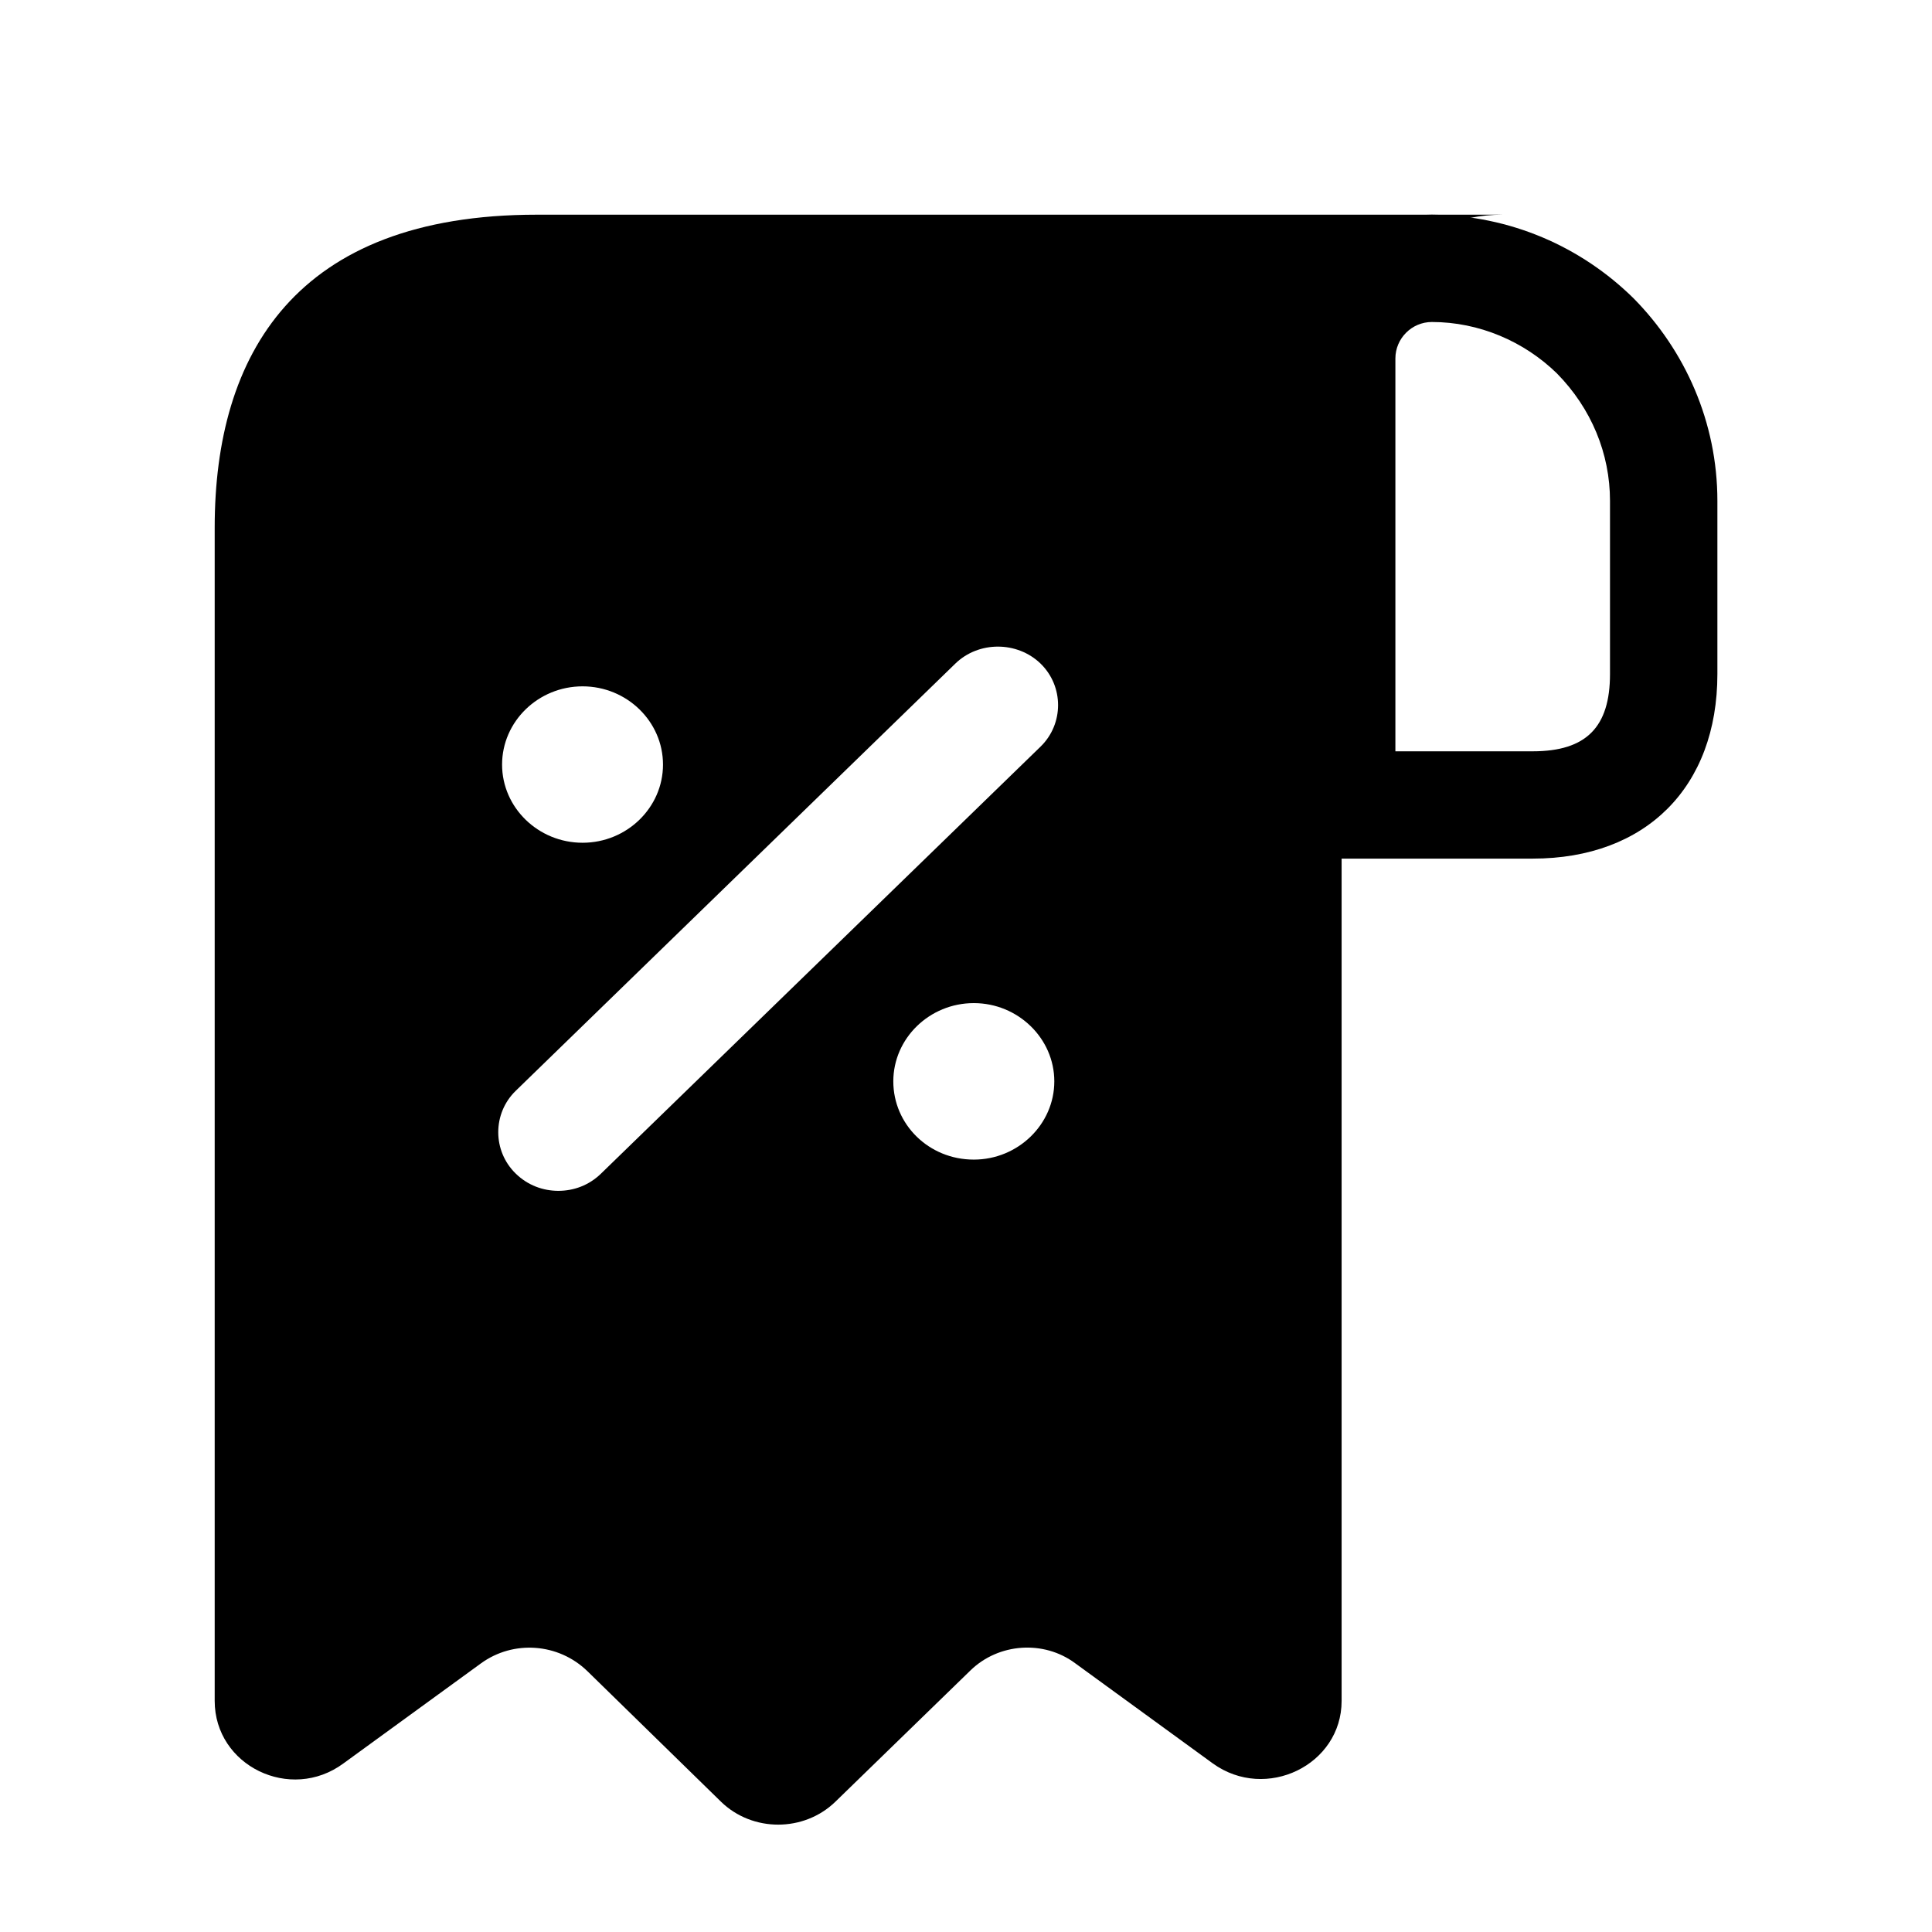 <svg viewBox="0 0 24 24" fill="none" xmlns="http://www.w3.org/2000/svg">
    <path
        d="M7.667 2.667H6.667C3.667 2.667 2.667 4.406 2.667 6.553V7.525V21.129C2.667 21.935 3.607 22.392 4.266 21.906L5.976 20.662C6.377 20.371 6.936 20.41 7.296 20.759L8.957 22.382C9.347 22.761 9.986 22.761 10.377 22.382L12.056 20.75C12.406 20.41 12.966 20.371 13.357 20.662L15.066 21.906C15.726 22.382 16.666 21.926 16.666 21.129V4.61C16.666 3.541 17.567 2.667 18.666 2.667H7.667ZM7.237 8.526C7.787 8.526 8.236 8.963 8.236 9.498C8.236 10.032 7.787 10.469 7.237 10.469C6.686 10.469 6.237 10.032 6.237 9.498C6.237 8.963 6.686 8.526 7.237 8.526ZM12.097 14.405C11.537 14.405 11.097 13.967 11.097 13.433C11.097 12.899 11.546 12.461 12.097 12.461C12.646 12.461 13.097 12.899 13.097 13.433C13.097 13.967 12.646 14.405 12.097 14.405ZM12.927 9.274L7.466 14.579C7.316 14.725 7.127 14.793 6.936 14.793C6.747 14.793 6.556 14.725 6.407 14.579C6.117 14.298 6.117 13.831 6.407 13.55L11.867 8.244C12.156 7.962 12.636 7.962 12.927 8.244C13.216 8.526 13.216 8.992 12.927 9.274Z"
        fill="currentColor" />
    <path
        d="M17.787 2.667V4C18.373 4 18.933 4.24 19.342 4.64C19.769 5.075 20 5.635 20 6.222V8.373C20 9.031 19.707 9.333 19.04 9.333H17.334V4.453C17.334 4.204 17.538 4 17.787 4V2.667ZM17.787 2.667C16.8 2.667 16 3.466 16 4.453V10.666H19.04C20.445 10.666 21.334 9.778 21.334 8.373V6.222C21.334 5.244 20.933 4.355 20.294 3.707C19.645 3.067 18.765 2.675 17.787 2.667C17.796 2.667 17.787 2.667 17.787 2.667Z"
        fill="currentColor" />
</svg>